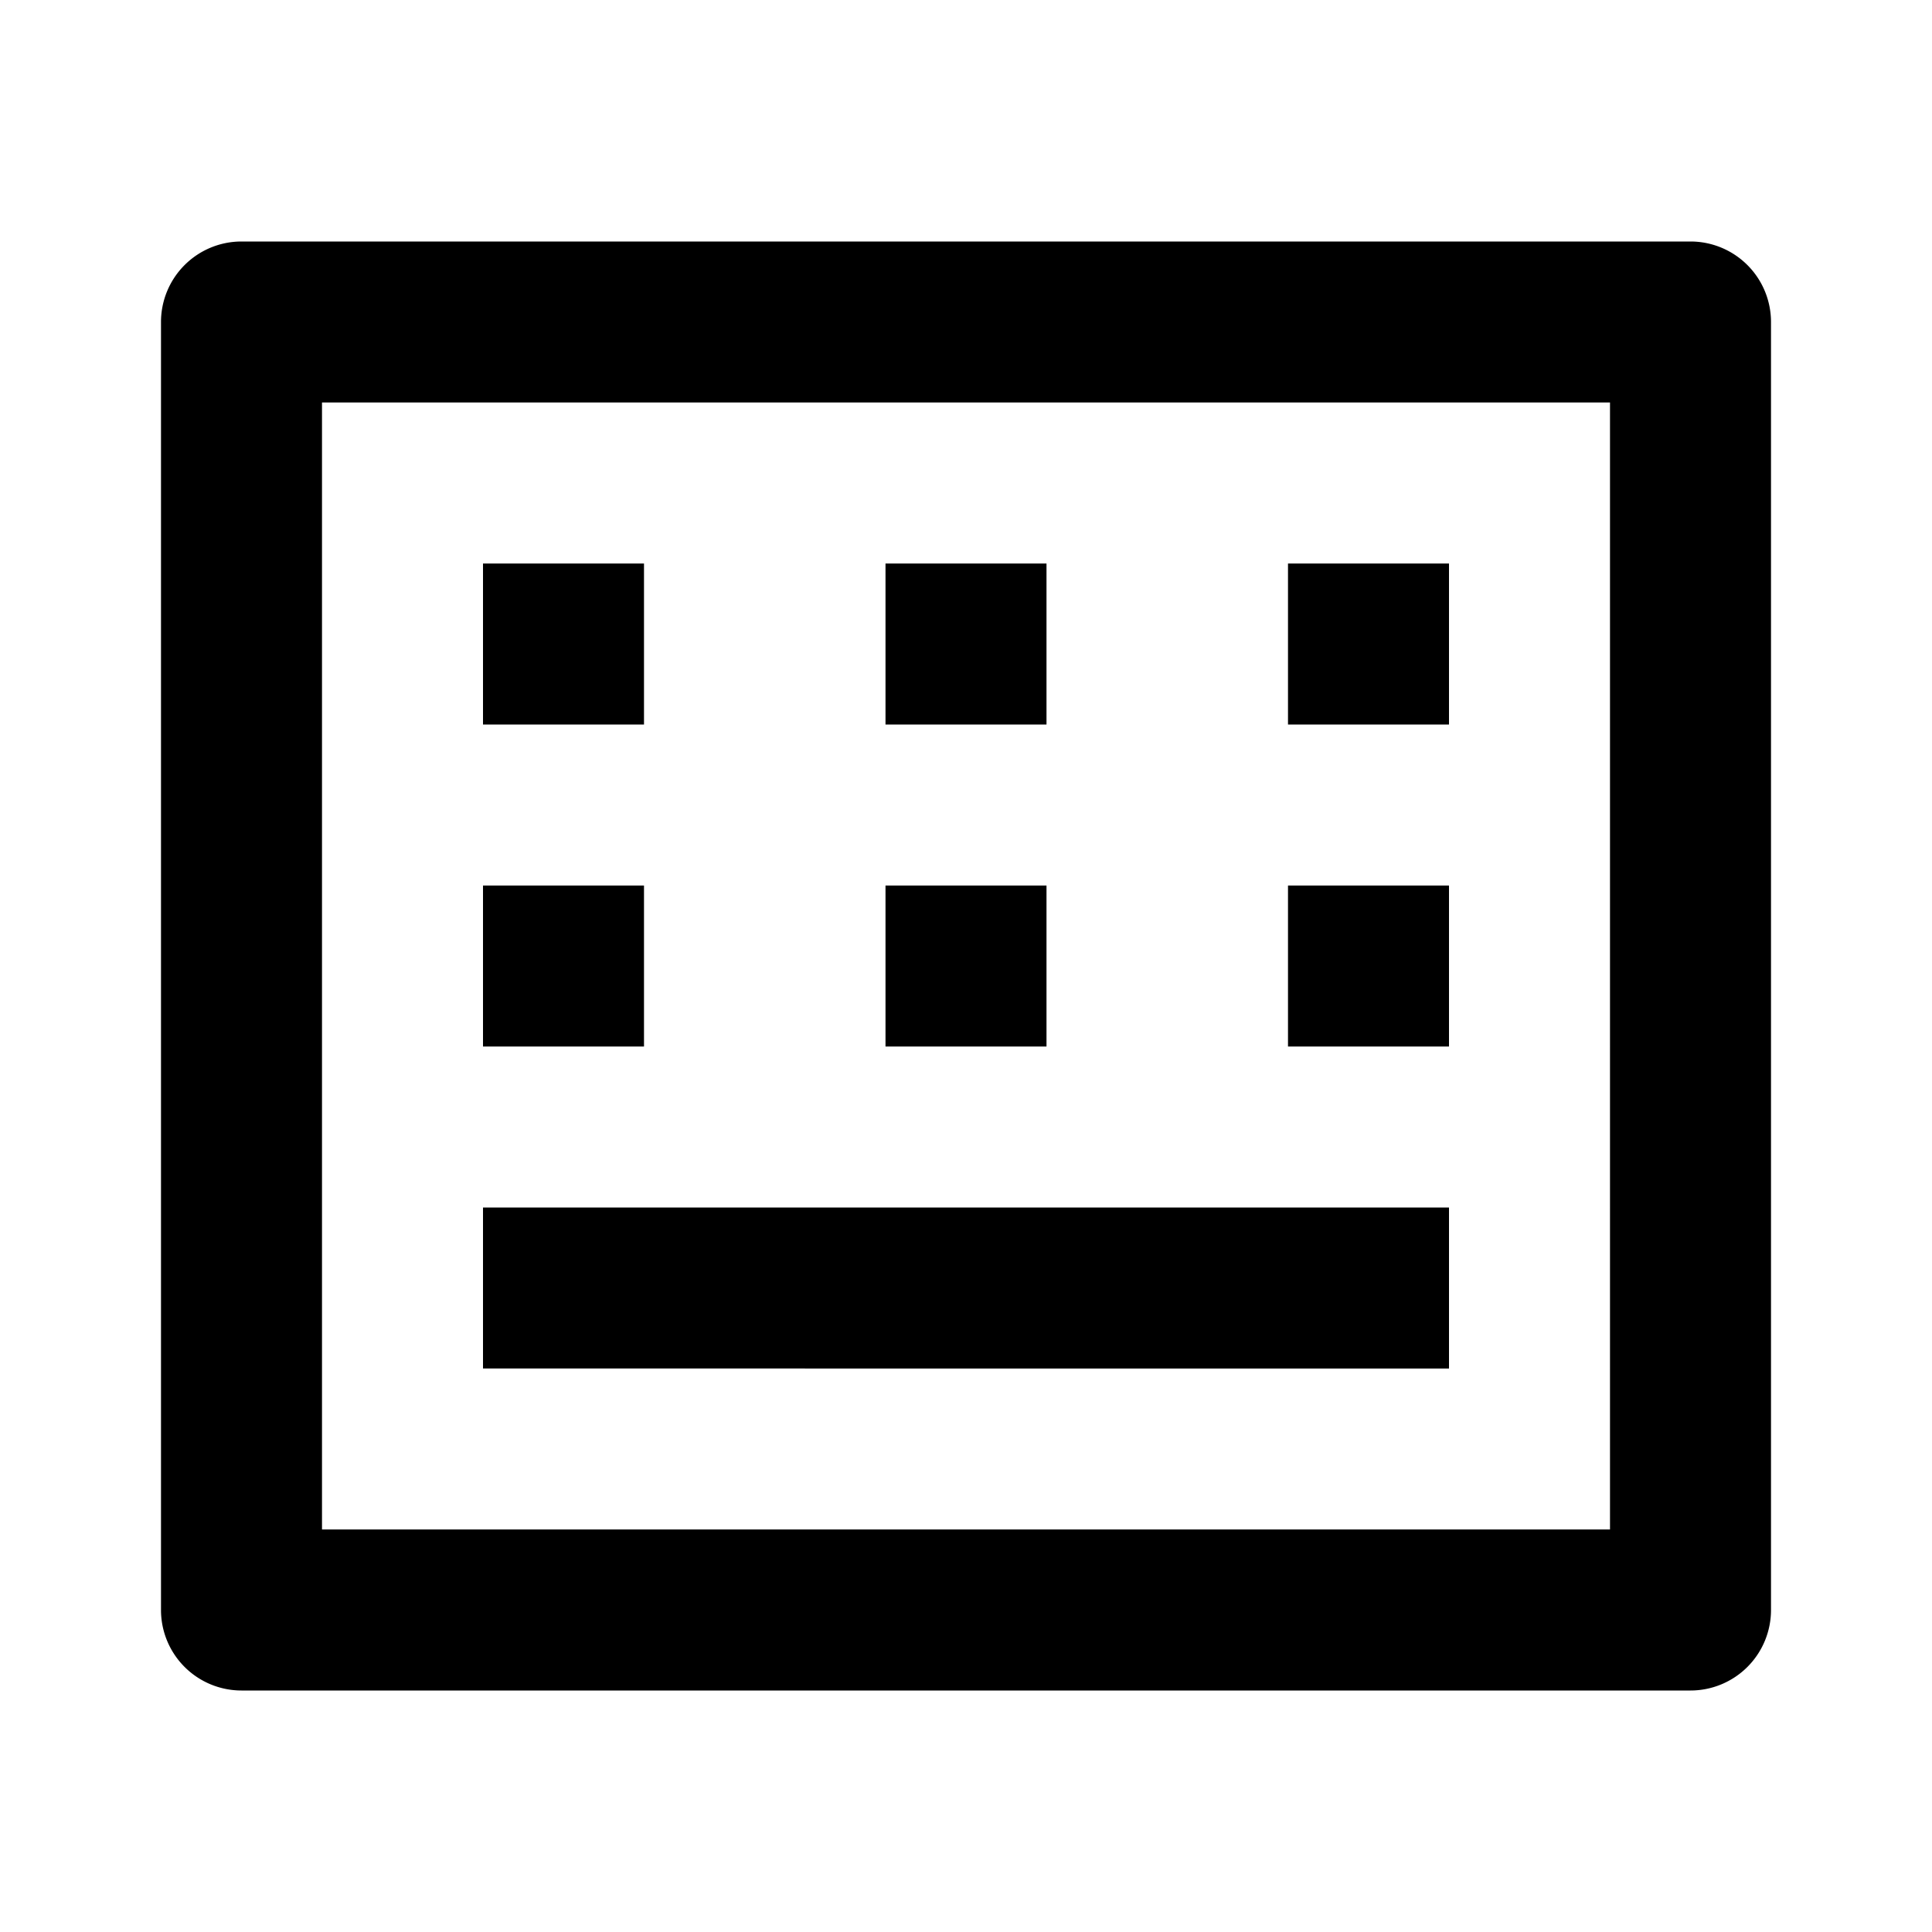 <svg xmlns="http://www.w3.org/2000/svg" viewBox="0 0 24 24">
    <g>
        <path fill="none" d="M0 0h24v24H0z"/>
        <path d="M4 5v14h16V5H4zM3 3h18a1 1 0 0 1 1 1v16a1 1 0 0 1-1 1H3a1 1 0 0 1-1-1V4a1 1 0 0 1 1-1zm3 4h2v2H6V7zm0 4h2v2H6v-2zm0 4h12v2H6v-2zm5-4h2v2h-2v-2zm0-4h2v2h-2V7zm5 0h2v2h-2V7zm0 4h2v2h-2v-2z"/>
    </g>
</svg>
